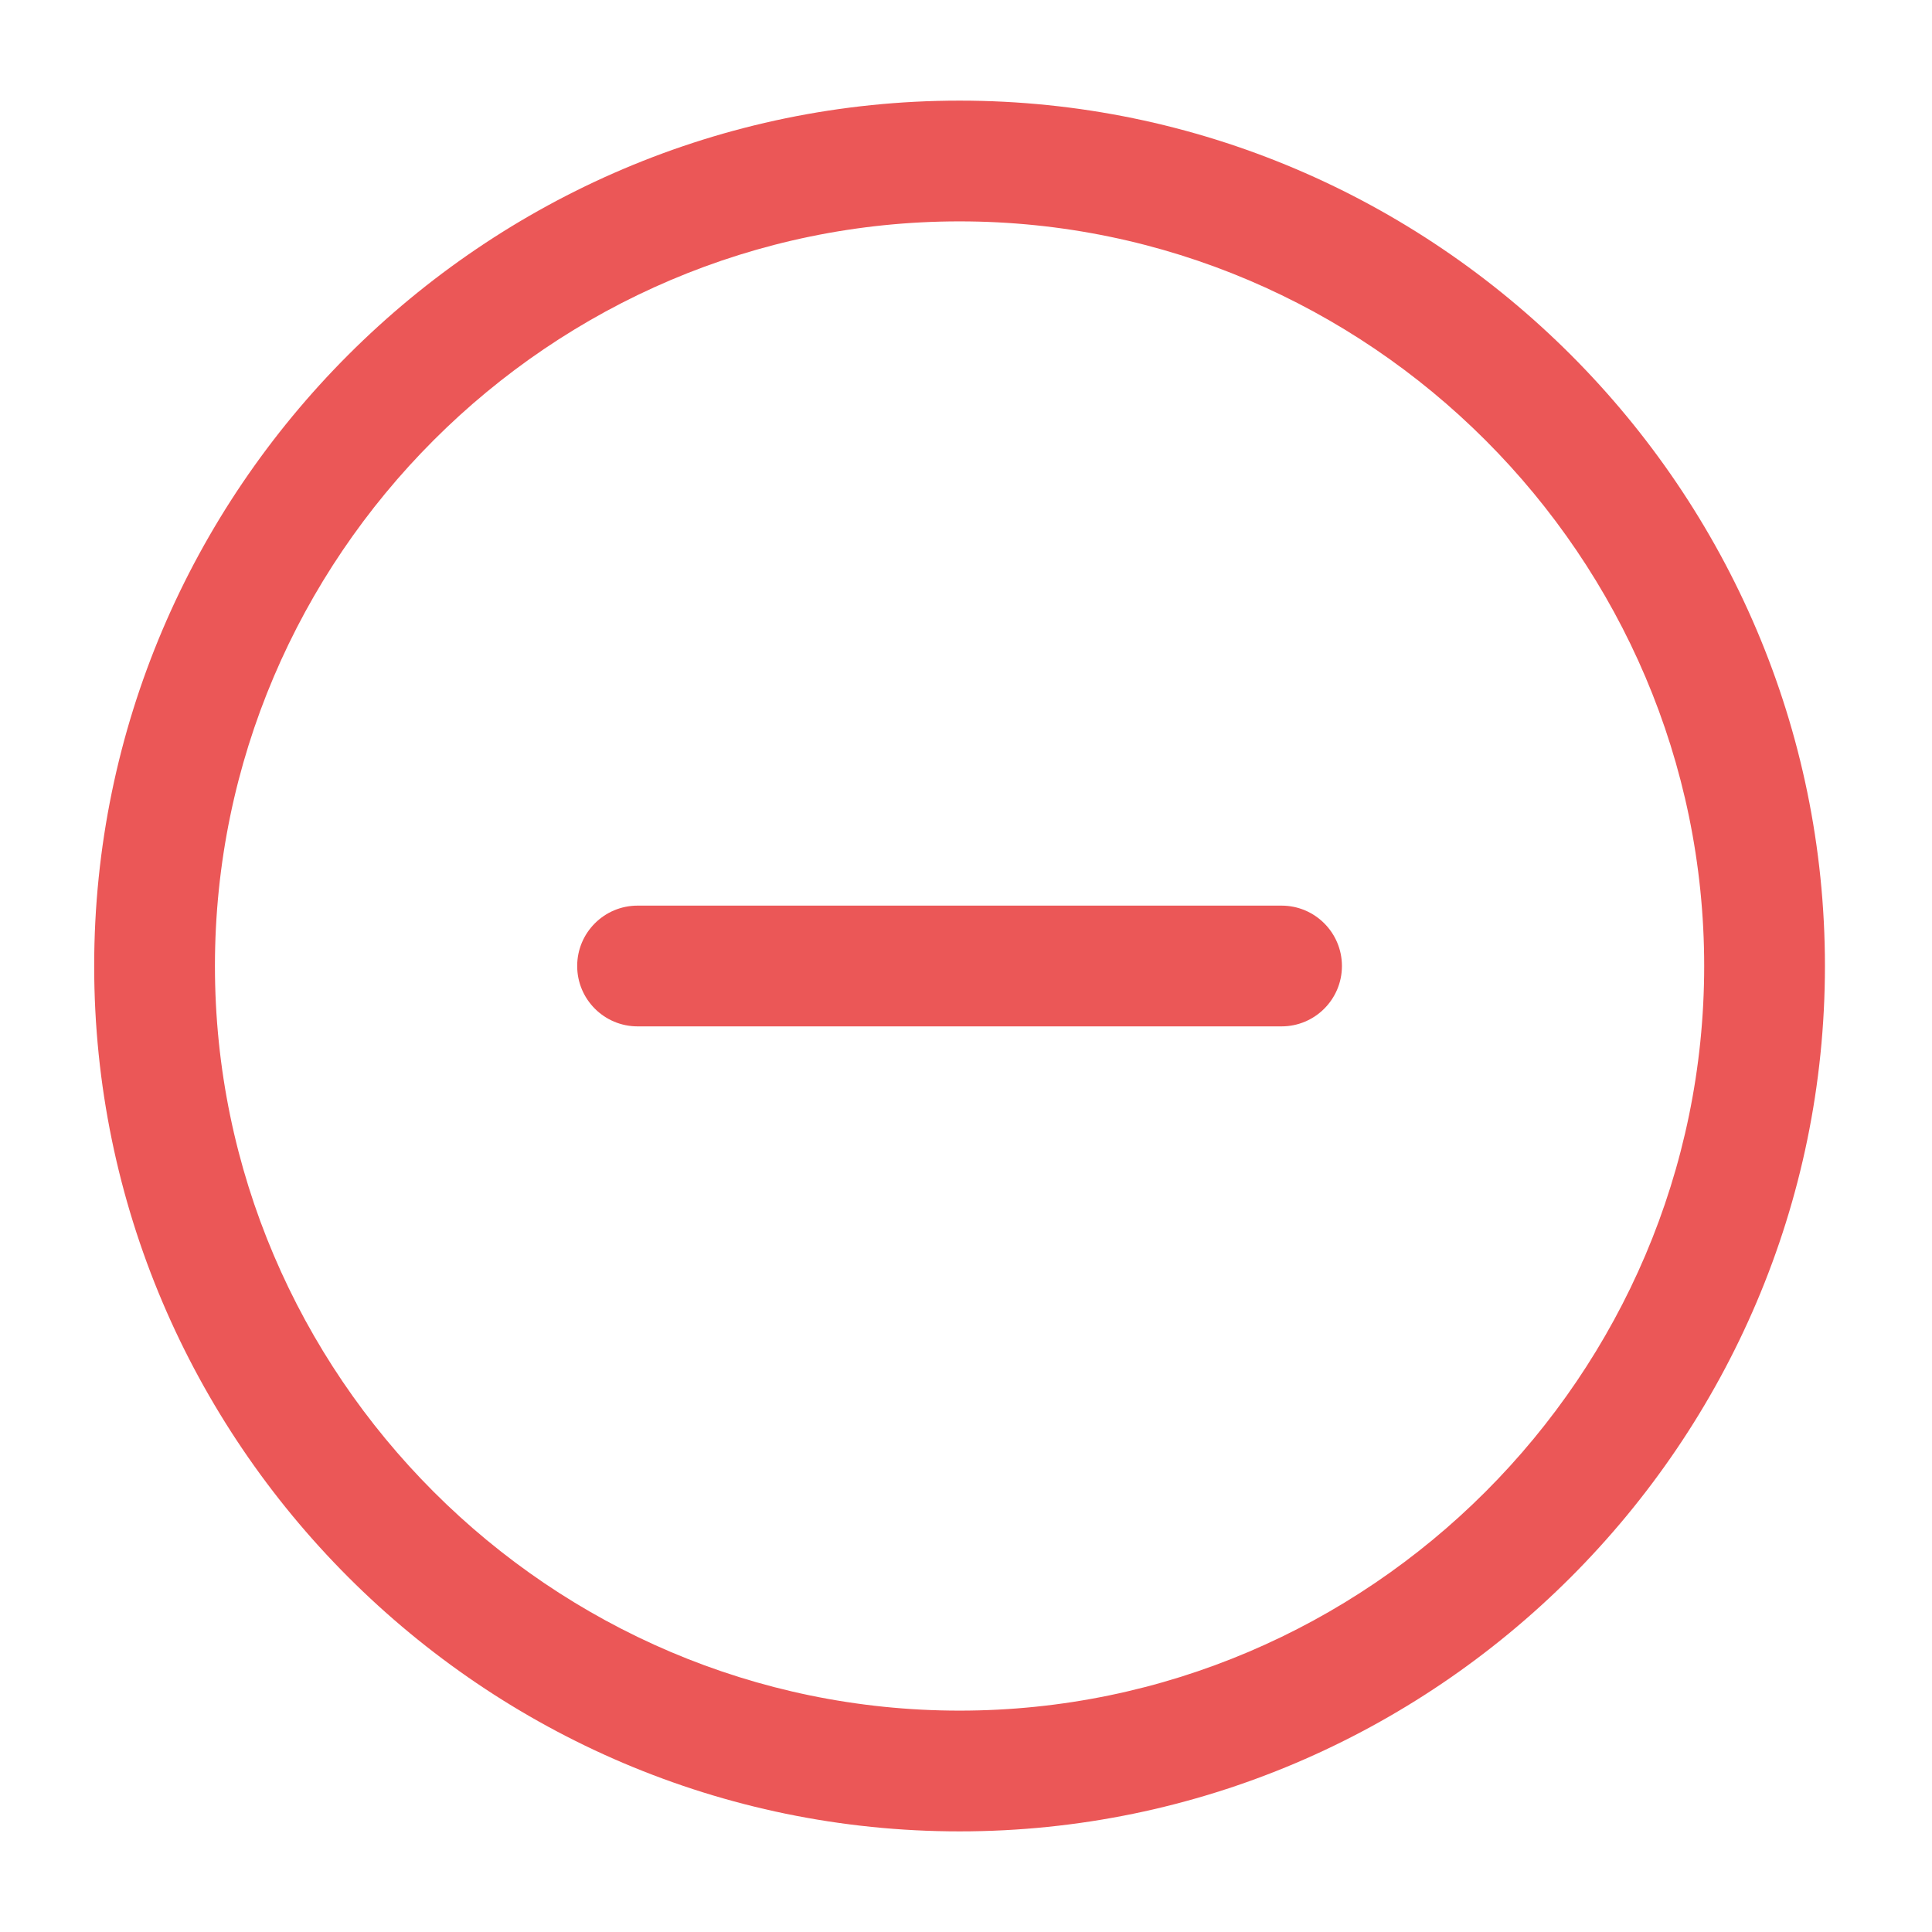 <svg width="24" height="24" viewBox="0 0 24 24" fill="none" xmlns="http://www.w3.org/2000/svg">
<g id="minus_circle">
<g id="Vector">
<path fill-rule="evenodd" clip-rule="evenodd" d="M1.17 12C1.17 6.086 6.006 1.25 11.92 1.25C17.834 1.25 22.67 6.086 22.67 12C22.67 17.914 17.834 22.75 11.92 22.75C6.006 22.75 1.17 17.914 1.17 12ZM11.92 2.75C6.834 2.75 2.67 6.914 2.67 12C2.67 17.086 6.834 21.25 11.92 21.25C17.006 21.25 21.17 17.086 21.17 12C21.17 6.914 17.006 2.75 11.92 2.75Z" fill="#EB5757"/>
<path fill-rule="evenodd" clip-rule="evenodd" d="M7.17 12C7.17 11.586 7.506 11.25 7.92 11.25H15.92C16.334 11.25 16.67 11.586 16.67 12C16.67 12.414 16.334 12.75 15.92 12.75H7.92C7.506 12.75 7.17 12.414 7.17 12Z" fill="#EB5757"/>
</g>
</g>
</svg>
